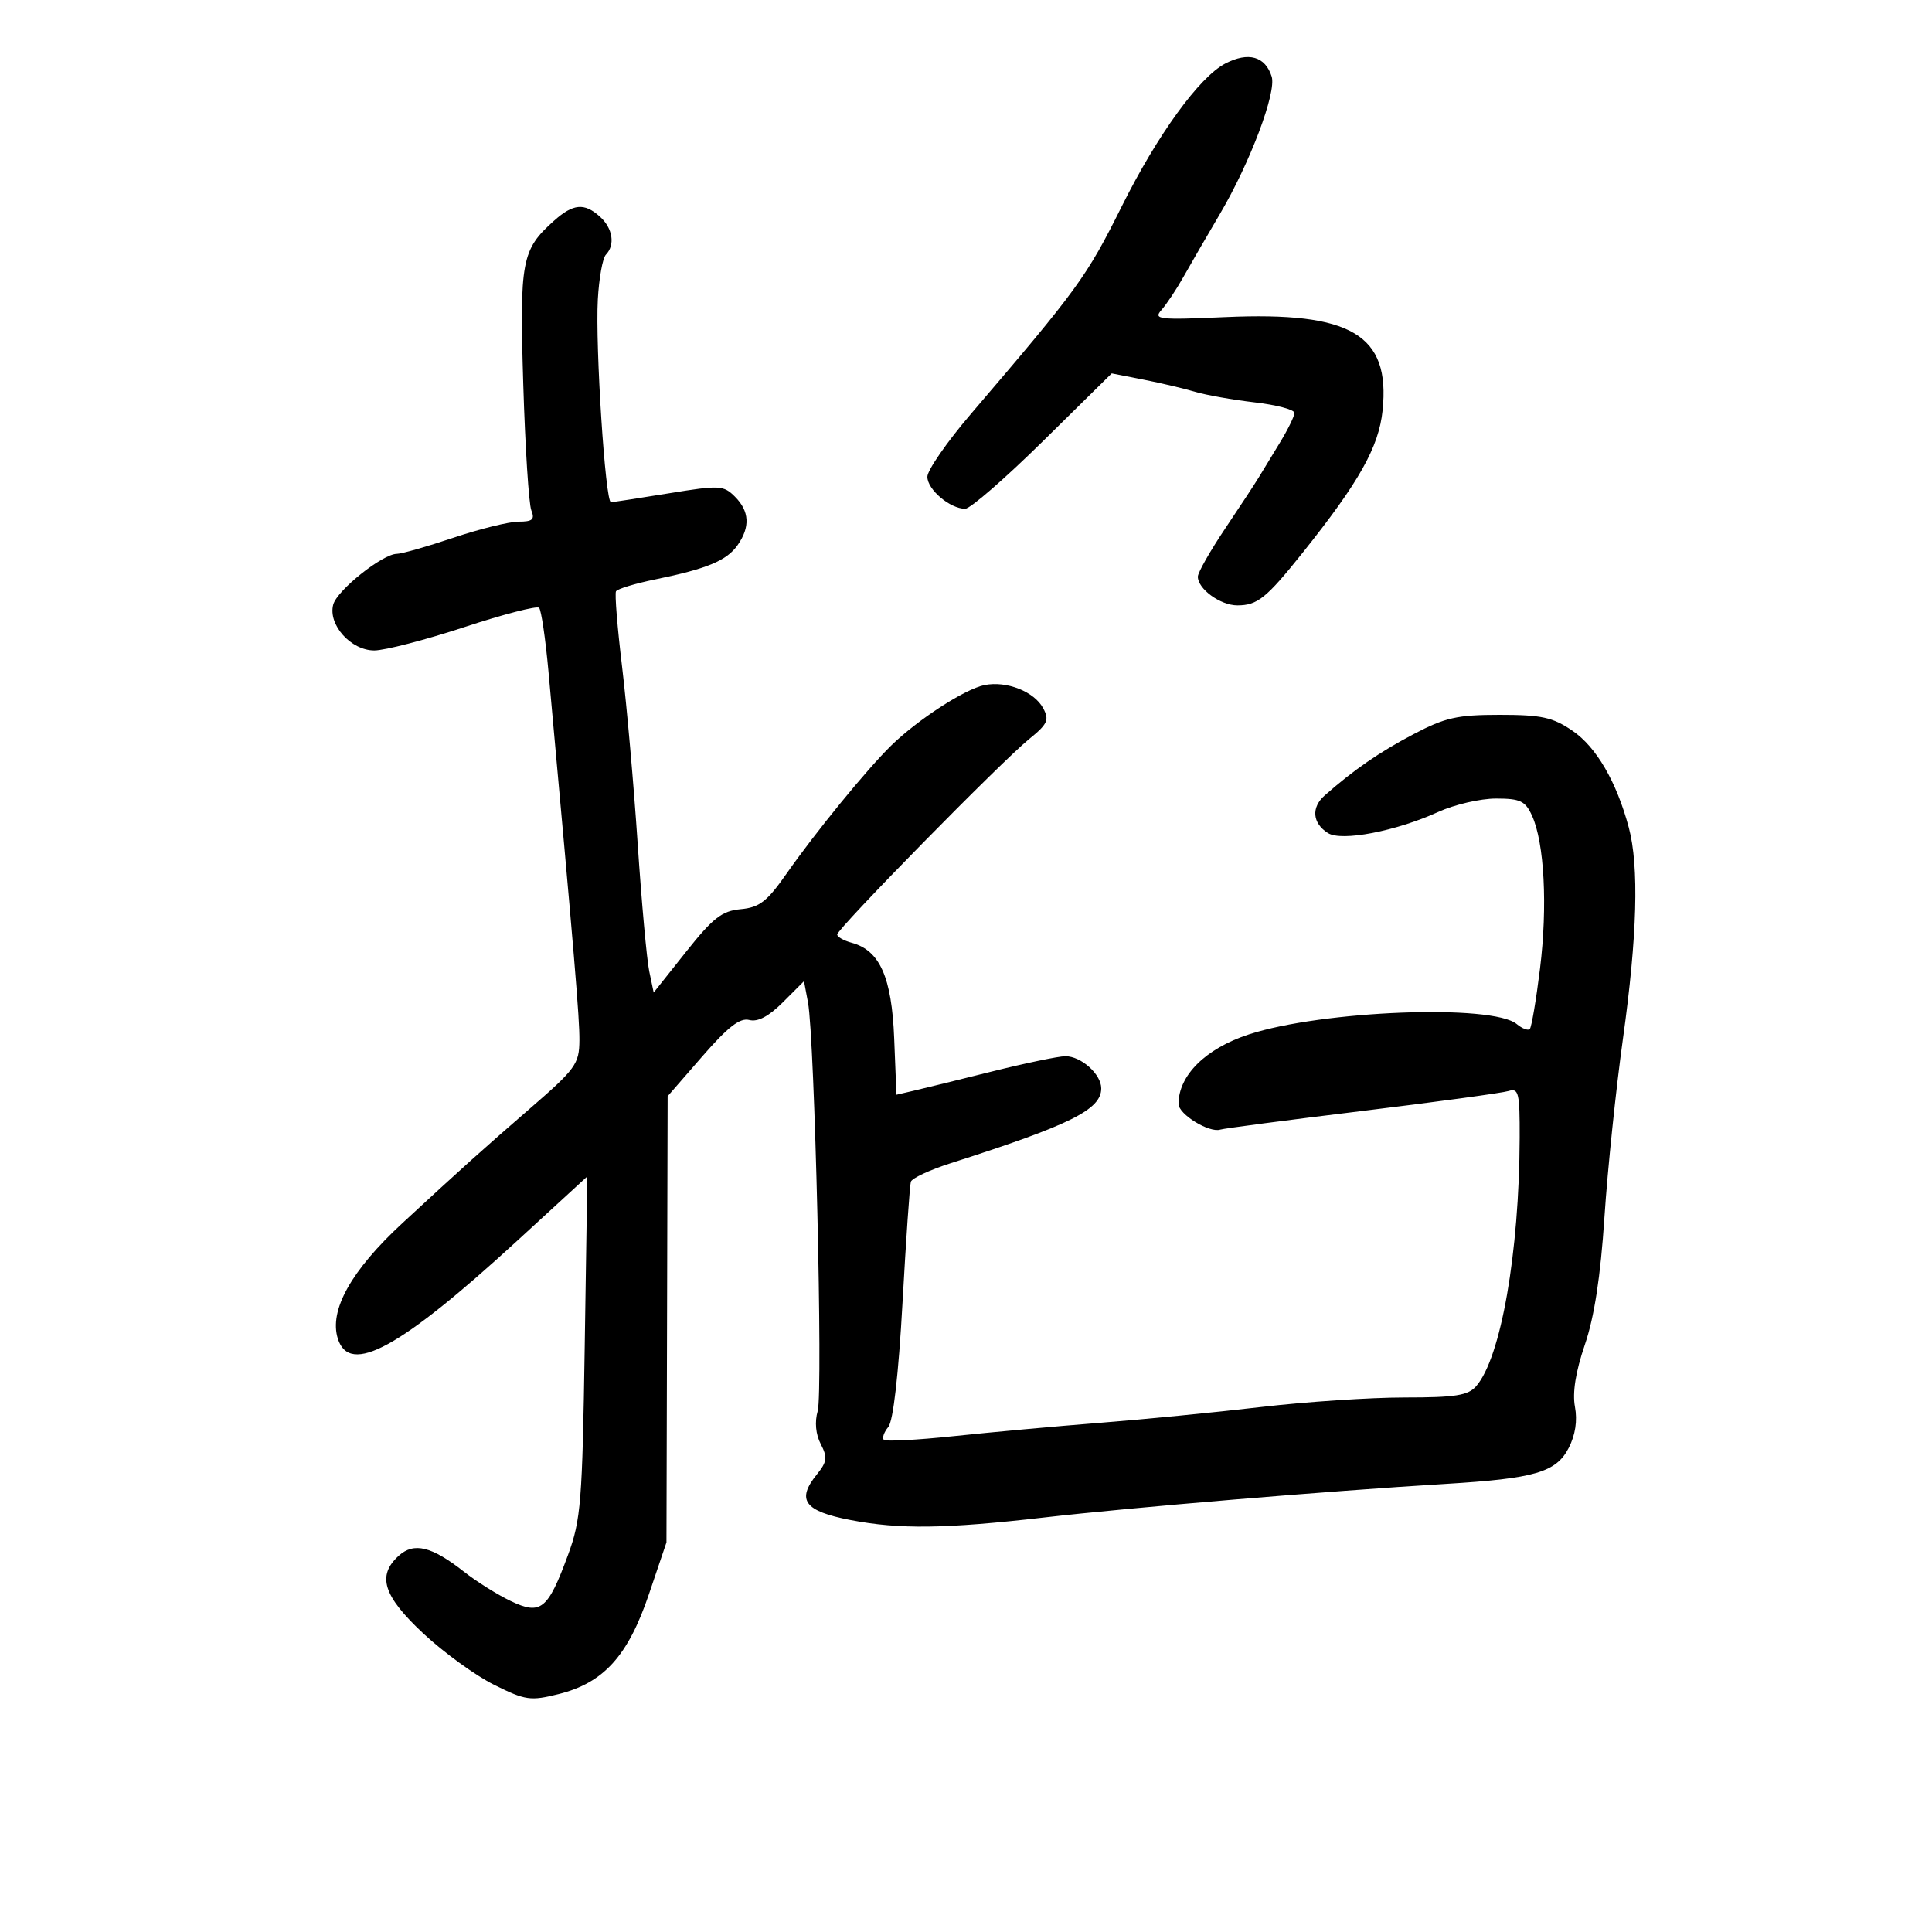 <svg xmlns="http://www.w3.org/2000/svg" width="300" height="300" viewBox="0 0 300 300" version="1.1">
	<path d="M 190.275 9.858 C 186.249 11.940, 179.732 20.920, 174.207 32 C 168.706 43.029, 167.434 44.781, 150.750 64.290 C 147.037 68.632, 144 73.017, 144 74.035 C 144 76.019, 147.525 79, 149.872 79 C 150.657 79, 156.098 74.271, 161.964 68.491 L 172.628 57.981 177.564 58.952 C 180.279 59.486, 183.888 60.338, 185.584 60.844 C 187.280 61.351, 191.442 62.087, 194.834 62.481 C 198.225 62.874, 201 63.612, 201 64.120 C 201 64.627, 199.974 66.721, 198.720 68.771 C 197.466 70.822, 196.004 73.226, 195.470 74.113 C 194.937 75.001, 192.588 78.578, 190.250 82.062 C 187.912 85.547, 186 88.913, 186 89.544 C 186 91.456, 189.504 94, 192.138 94 C 195.246 94, 196.636 92.882, 202.221 85.894 C 211.056 74.840, 214.100 69.428, 214.689 63.729 C 215.902 51.969, 209.854 48.374, 190.306 49.237 C 179.871 49.698, 179.045 49.605, 180.362 48.120 C 181.151 47.229, 182.681 44.925, 183.762 43 C 184.843 41.075, 187.381 36.694, 189.403 33.265 C 194.105 25.289, 198.239 14.328, 197.465 11.889 C 196.466 8.743, 193.857 8.006, 190.275 9.858 M 86 34.300 C 80.983 38.788, 80.667 40.480, 81.253 59.705 C 81.552 69.492, 82.115 78.287, 82.505 79.250 C 83.075 80.658, 82.690 81, 80.533 81 C 79.059 81, 74.501 82.125, 70.405 83.500 C 66.309 84.875, 62.360 86, 61.629 86 C 59.419 86, 52.321 91.663, 51.739 93.892 C 50.921 97.017, 54.496 101, 58.119 101 C 59.755 101, 66.044 99.371, 72.094 97.380 C 78.144 95.390, 83.370 94.037, 83.708 94.375 C 84.045 94.712, 84.700 99.153, 85.164 104.244 C 89.224 148.860, 89.996 158.068, 89.970 161.532 C 89.942 165.223, 89.401 165.967, 82.220 172.190 C 74.892 178.540, 71.759 181.356, 62.500 189.914 C 54.524 197.285, 51.064 203.476, 52.461 207.877 C 54.291 213.642, 62.124 209.360, 80.349 192.632 L 91.198 182.674 90.794 209.087 C 90.425 233.219, 90.201 236.015, 88.196 241.464 C 85.068 249.963, 83.980 250.838, 79.304 248.608 C 77.250 247.629, 73.979 245.576, 72.035 244.047 C 67.039 240.118, 64.277 239.440, 61.928 241.565 C 58.498 244.669, 59.495 247.825, 65.750 253.660 C 68.913 256.610, 73.863 260.197, 76.752 261.630 C 81.604 264.038, 82.365 264.146, 86.752 263.052 C 93.751 261.306, 97.519 257.133, 100.771 247.528 L 103.488 239.500 103.579 204.861 L 103.669 170.222 109.039 164.048 C 113.052 159.435, 114.902 158.003, 116.358 158.383 C 117.667 158.726, 119.381 157.819, 121.576 155.624 L 124.844 152.356 125.465 155.667 C 126.502 161.191, 127.808 216.182, 126.972 219.097 C 126.483 220.802, 126.660 222.718, 127.446 224.234 C 128.515 226.294, 128.427 226.990, 126.850 228.937 C 123.623 232.922, 124.888 234.646, 132.052 236.026 C 139.671 237.494, 146.767 237.400, 162.172 235.629 C 175.649 234.079, 206.145 231.529, 224.500 230.418 C 238.338 229.579, 241.629 228.617, 243.582 224.842 C 244.620 222.834, 244.960 220.601, 244.556 218.445 C 244.145 216.256, 244.665 212.990, 246.090 208.816 C 247.565 204.495, 248.527 198.236, 249.136 189 C 249.626 181.575, 250.921 169.091, 252.014 161.258 C 254.226 145.395, 254.526 134.508, 252.918 128.500 C 251.011 121.379, 247.867 115.982, 244.161 113.463 C 241.088 111.375, 239.369 111, 232.869 111 C 226.282 111, 224.399 111.423, 219.489 114.006 C 214.195 116.790, 210.194 119.550, 205.689 123.525 C 203.573 125.391, 203.789 127.838, 206.204 129.359 C 208.324 130.694, 216.734 129.082, 223.332 126.077 C 225.839 124.934, 229.868 124, 232.285 124 C 236.073 124, 236.846 124.367, 237.892 126.663 C 239.809 130.869, 240.323 140.723, 239.132 150.399 C 238.529 155.293, 237.814 159.519, 237.542 159.791 C 237.271 160.063, 236.361 159.714, 235.520 159.017 C 231.737 155.877, 205.300 156.899, 193.907 160.625 C 187.215 162.814, 183 166.982, 183 171.409 C 183 173.025, 187.782 175.960, 189.500 175.399 C 190.050 175.219, 199.950 173.920, 211.500 172.513 C 223.050 171.106, 233.287 169.709, 234.250 169.410 C 235.815 168.923, 235.997 169.690, 235.973 176.683 C 235.911 194.546, 233.055 210.850, 229.217 215.250 C 227.961 216.689, 225.985 217, 218.089 217 C 212.808 217, 202.777 217.668, 195.798 218.484 C 188.819 219.301, 177.571 220.404, 170.804 220.935 C 164.037 221.466, 153.835 222.395, 148.132 223 C 142.430 223.604, 137.529 223.862, 137.240 223.573 C 136.951 223.285, 137.263 222.388, 137.934 221.580 C 138.697 220.661, 139.522 213.454, 140.141 202.306 C 140.684 192.513, 141.268 184.050, 141.437 183.500 C 141.607 182.950, 144.390 181.654, 147.623 180.621 C 166.234 174.669, 171 172.300, 171 169 C 171 166.800, 167.867 163.998, 165.421 164.009 C 164.365 164.014, 159.225 165.085, 154 166.388 C 148.775 167.692, 143.307 169.035, 141.849 169.373 L 139.199 169.988 138.849 161.244 C 138.470 151.740, 136.620 147.577, 132.250 146.393 C 131.012 146.058, 130 145.479, 130 145.108 C 130 144.218, 155.551 118.201, 159.807 114.757 C 162.667 112.442, 162.963 111.799, 161.996 109.993 C 160.600 107.383, 156.327 105.690, 152.874 106.377 C 149.834 106.983, 142.497 111.742, 138.358 115.793 C 134.594 119.476, 126.652 129.204, 122.123 135.678 C 119.097 140.002, 117.926 140.909, 115.016 141.178 C 112.097 141.448, 110.721 142.522, 106.518 147.810 L 101.504 154.119 100.811 150.810 C 100.431 148.989, 99.623 140.075, 99.018 131 C 98.412 121.925, 97.321 109.550, 96.593 103.500 C 95.865 97.450, 95.441 92.193, 95.652 91.818 C 95.862 91.443, 98.614 90.608, 101.767 89.963 C 109.801 88.319, 112.854 87.047, 114.540 84.640 C 116.513 81.822, 116.376 79.376, 114.119 77.119 C 112.350 75.350, 111.745 75.319, 103.869 76.599 C 99.266 77.348, 95.217 77.969, 94.870 77.980 C 93.995 78.008, 92.428 53.812, 92.831 46.500 C 93.013 43.200, 93.576 40.072, 94.081 39.550 C 95.549 38.033, 95.150 35.445, 93.171 33.655 C 90.739 31.454, 89.007 31.610, 86 34.300" stroke="none" fill="black" fill-rule="evenodd"/>
</svg>